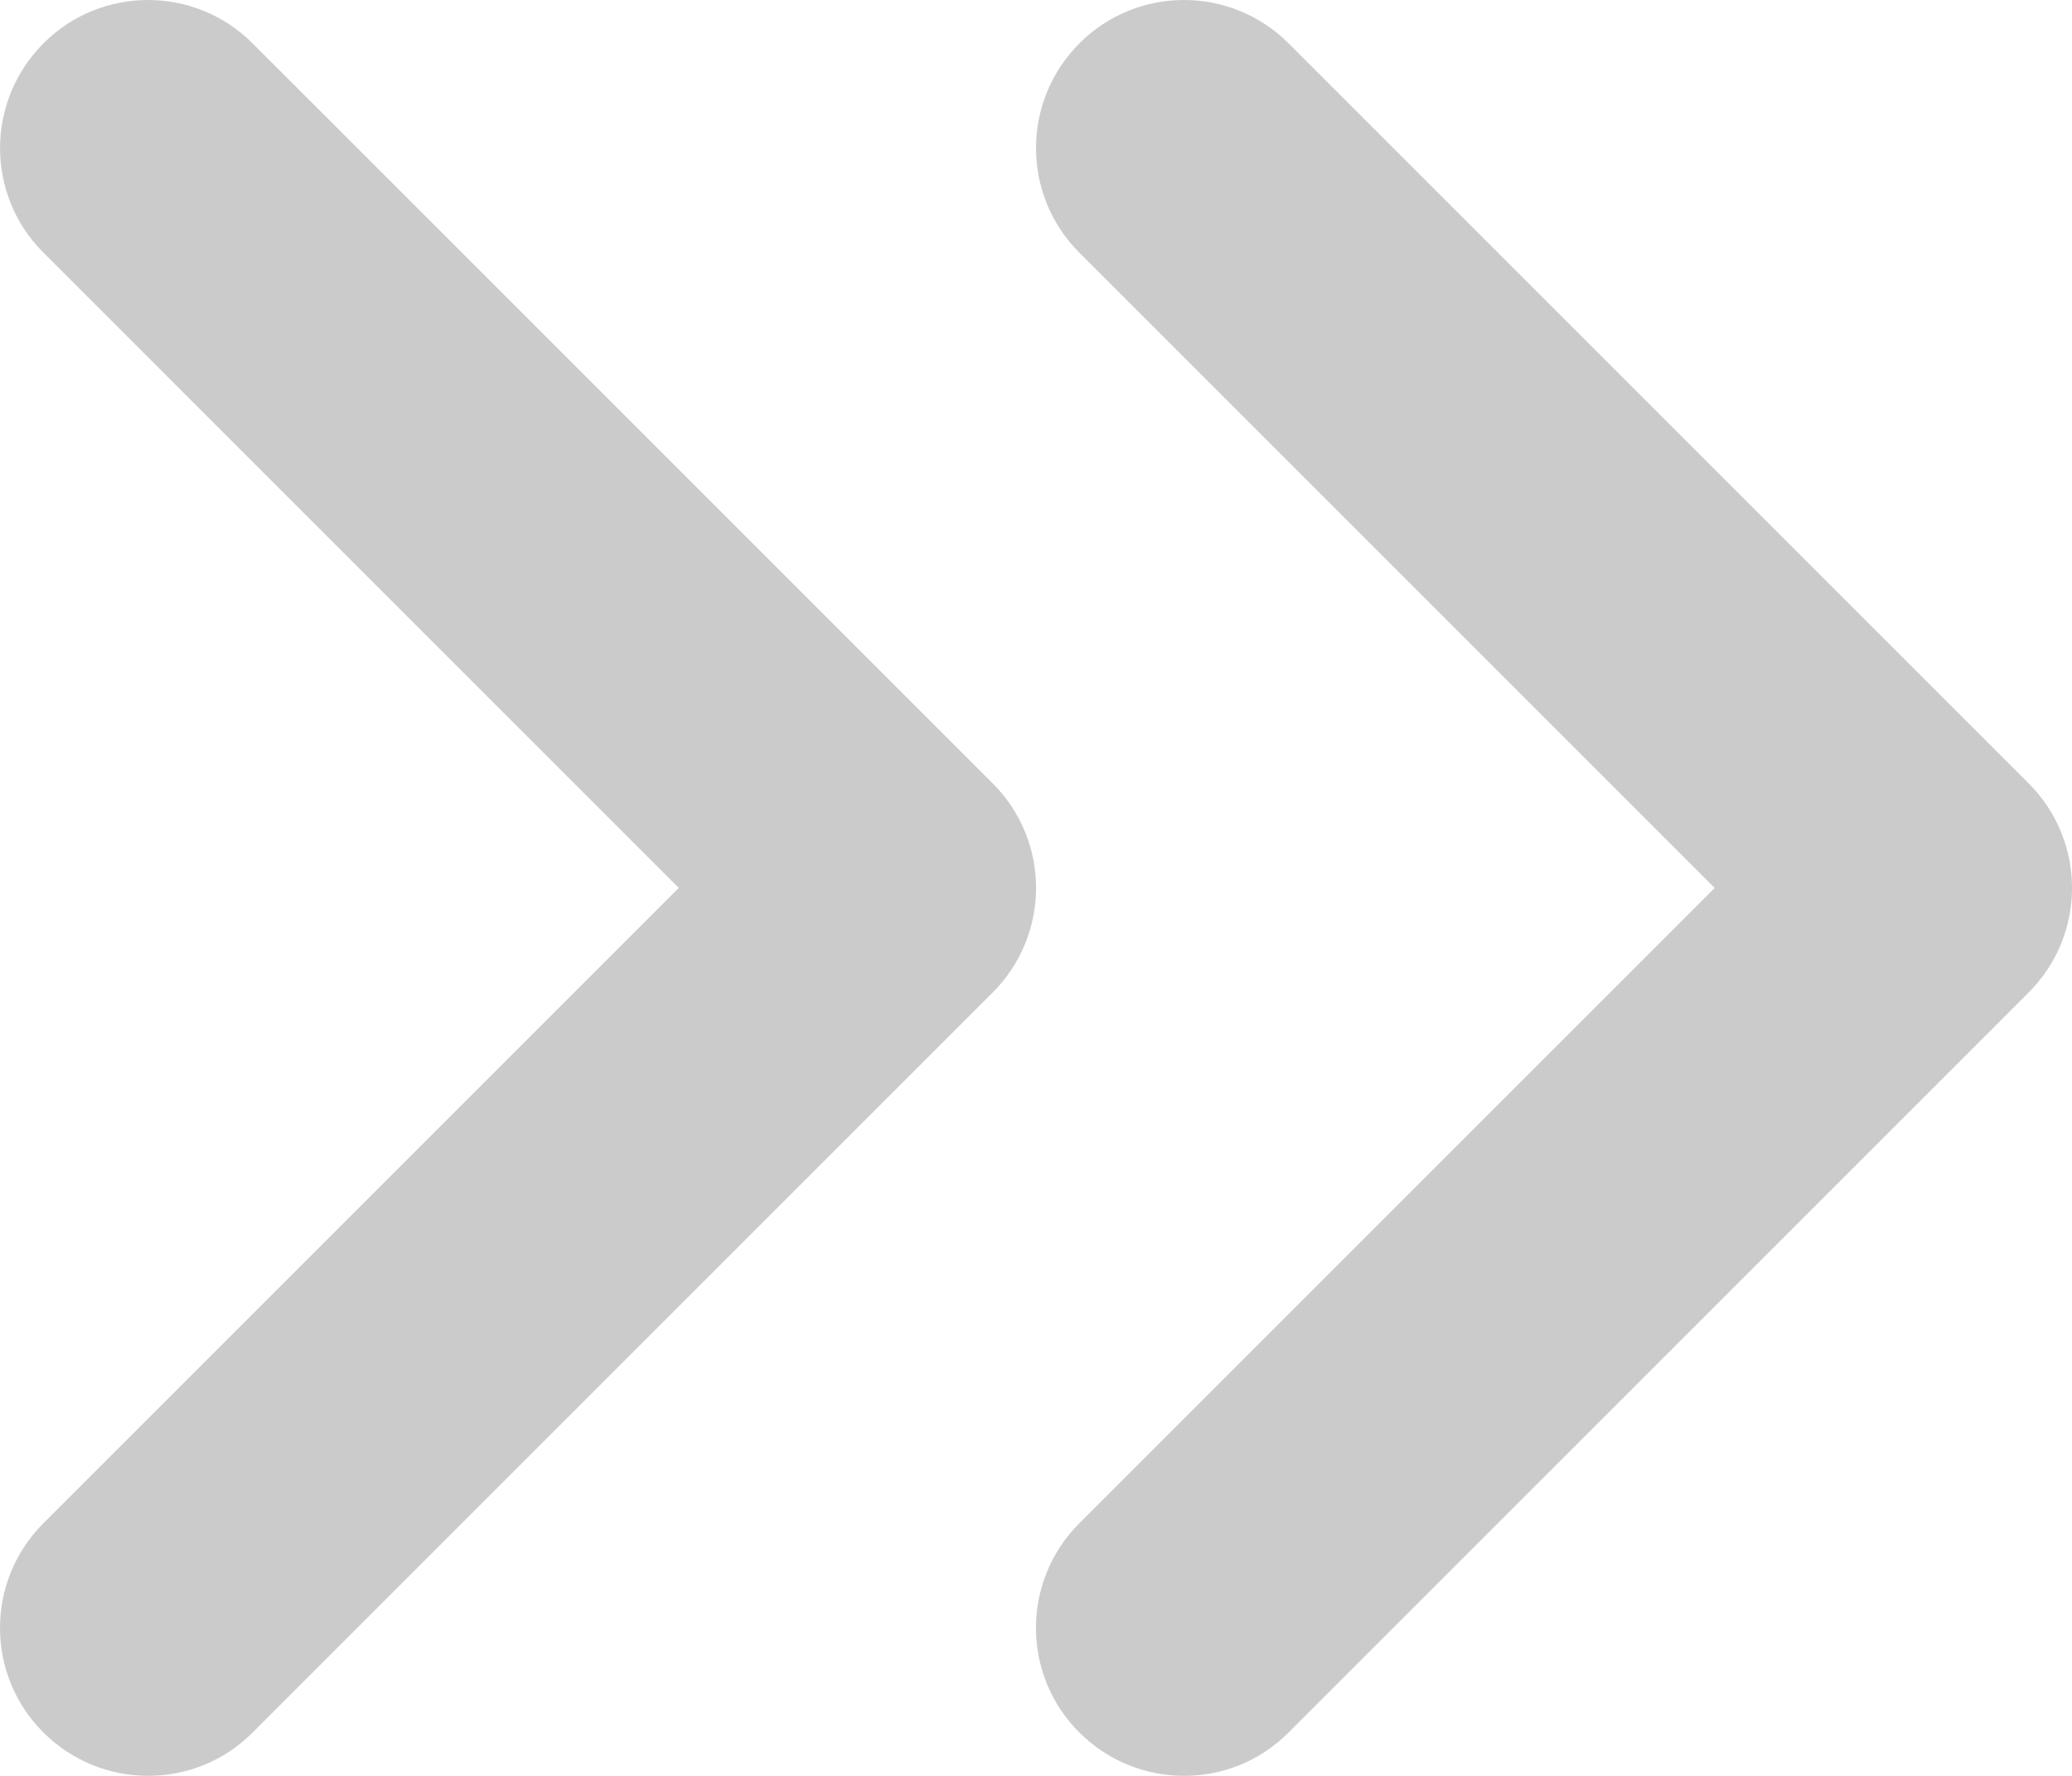 <?xml version="1.0" encoding="UTF-8" standalone="no"?>
<!DOCTYPE svg PUBLIC "-//W3C//DTD SVG 1.1//EN" "http://www.w3.org/Graphics/SVG/1.1/DTD/svg11.dtd">
<svg version="1.1" xmlns="http://www.w3.org/2000/svg" xmlns:xlink="http://www.w3.org/1999/xlink" preserveAspectRatio="xMidYMid meet" viewBox="0 0 640 548.56" width="640" height="548.56"><defs><path d="M626.59 306.61C644.47 288.73 644.47 259.8 626.59 241.97C603.74 219.11 420.89 36.26 398.03 13.41C380.16 -4.47 351.22 -4.47 333.39 13.41C315.57 31.28 315.52 60.21 333.39 78.04C346.48 91.13 411.89 156.54 529.64 274.29C411.89 392.04 346.48 457.45 333.39 470.53C315.52 488.41 315.52 517.34 333.39 535.17C351.27 553 380.2 553.05 398.03 535.17C443.74 489.46 603.74 329.46 626.59 306.61ZM306.61 306.61C324.48 288.73 324.48 259.8 306.61 241.97C283.75 219.11 100.9 36.26 78.04 13.41C60.17 -4.47 31.23 -4.47 13.41 13.41C-4.42 31.28 -4.47 60.21 13.41 78.04C26.49 91.13 91.9 156.54 209.65 274.29C91.9 392.04 26.49 457.45 13.41 470.53C-4.47 488.41 -4.47 517.34 13.41 535.17C31.28 553 60.21 553.05 78.04 535.17C123.75 489.46 283.75 329.46 306.61 306.61Z" id="a3ffP1Syd"></path></defs><g><g><g><use xlink:href="#a3ffP1Syd" opacity="1" fill="#cbcbcb" fill-opacity="1"></use><g><use xlink:href="#a3ffP1Syd" opacity="1" fill-opacity="0" stroke="#000000" stroke-width="1" stroke-opacity="0"></use></g></g></g></g></svg>